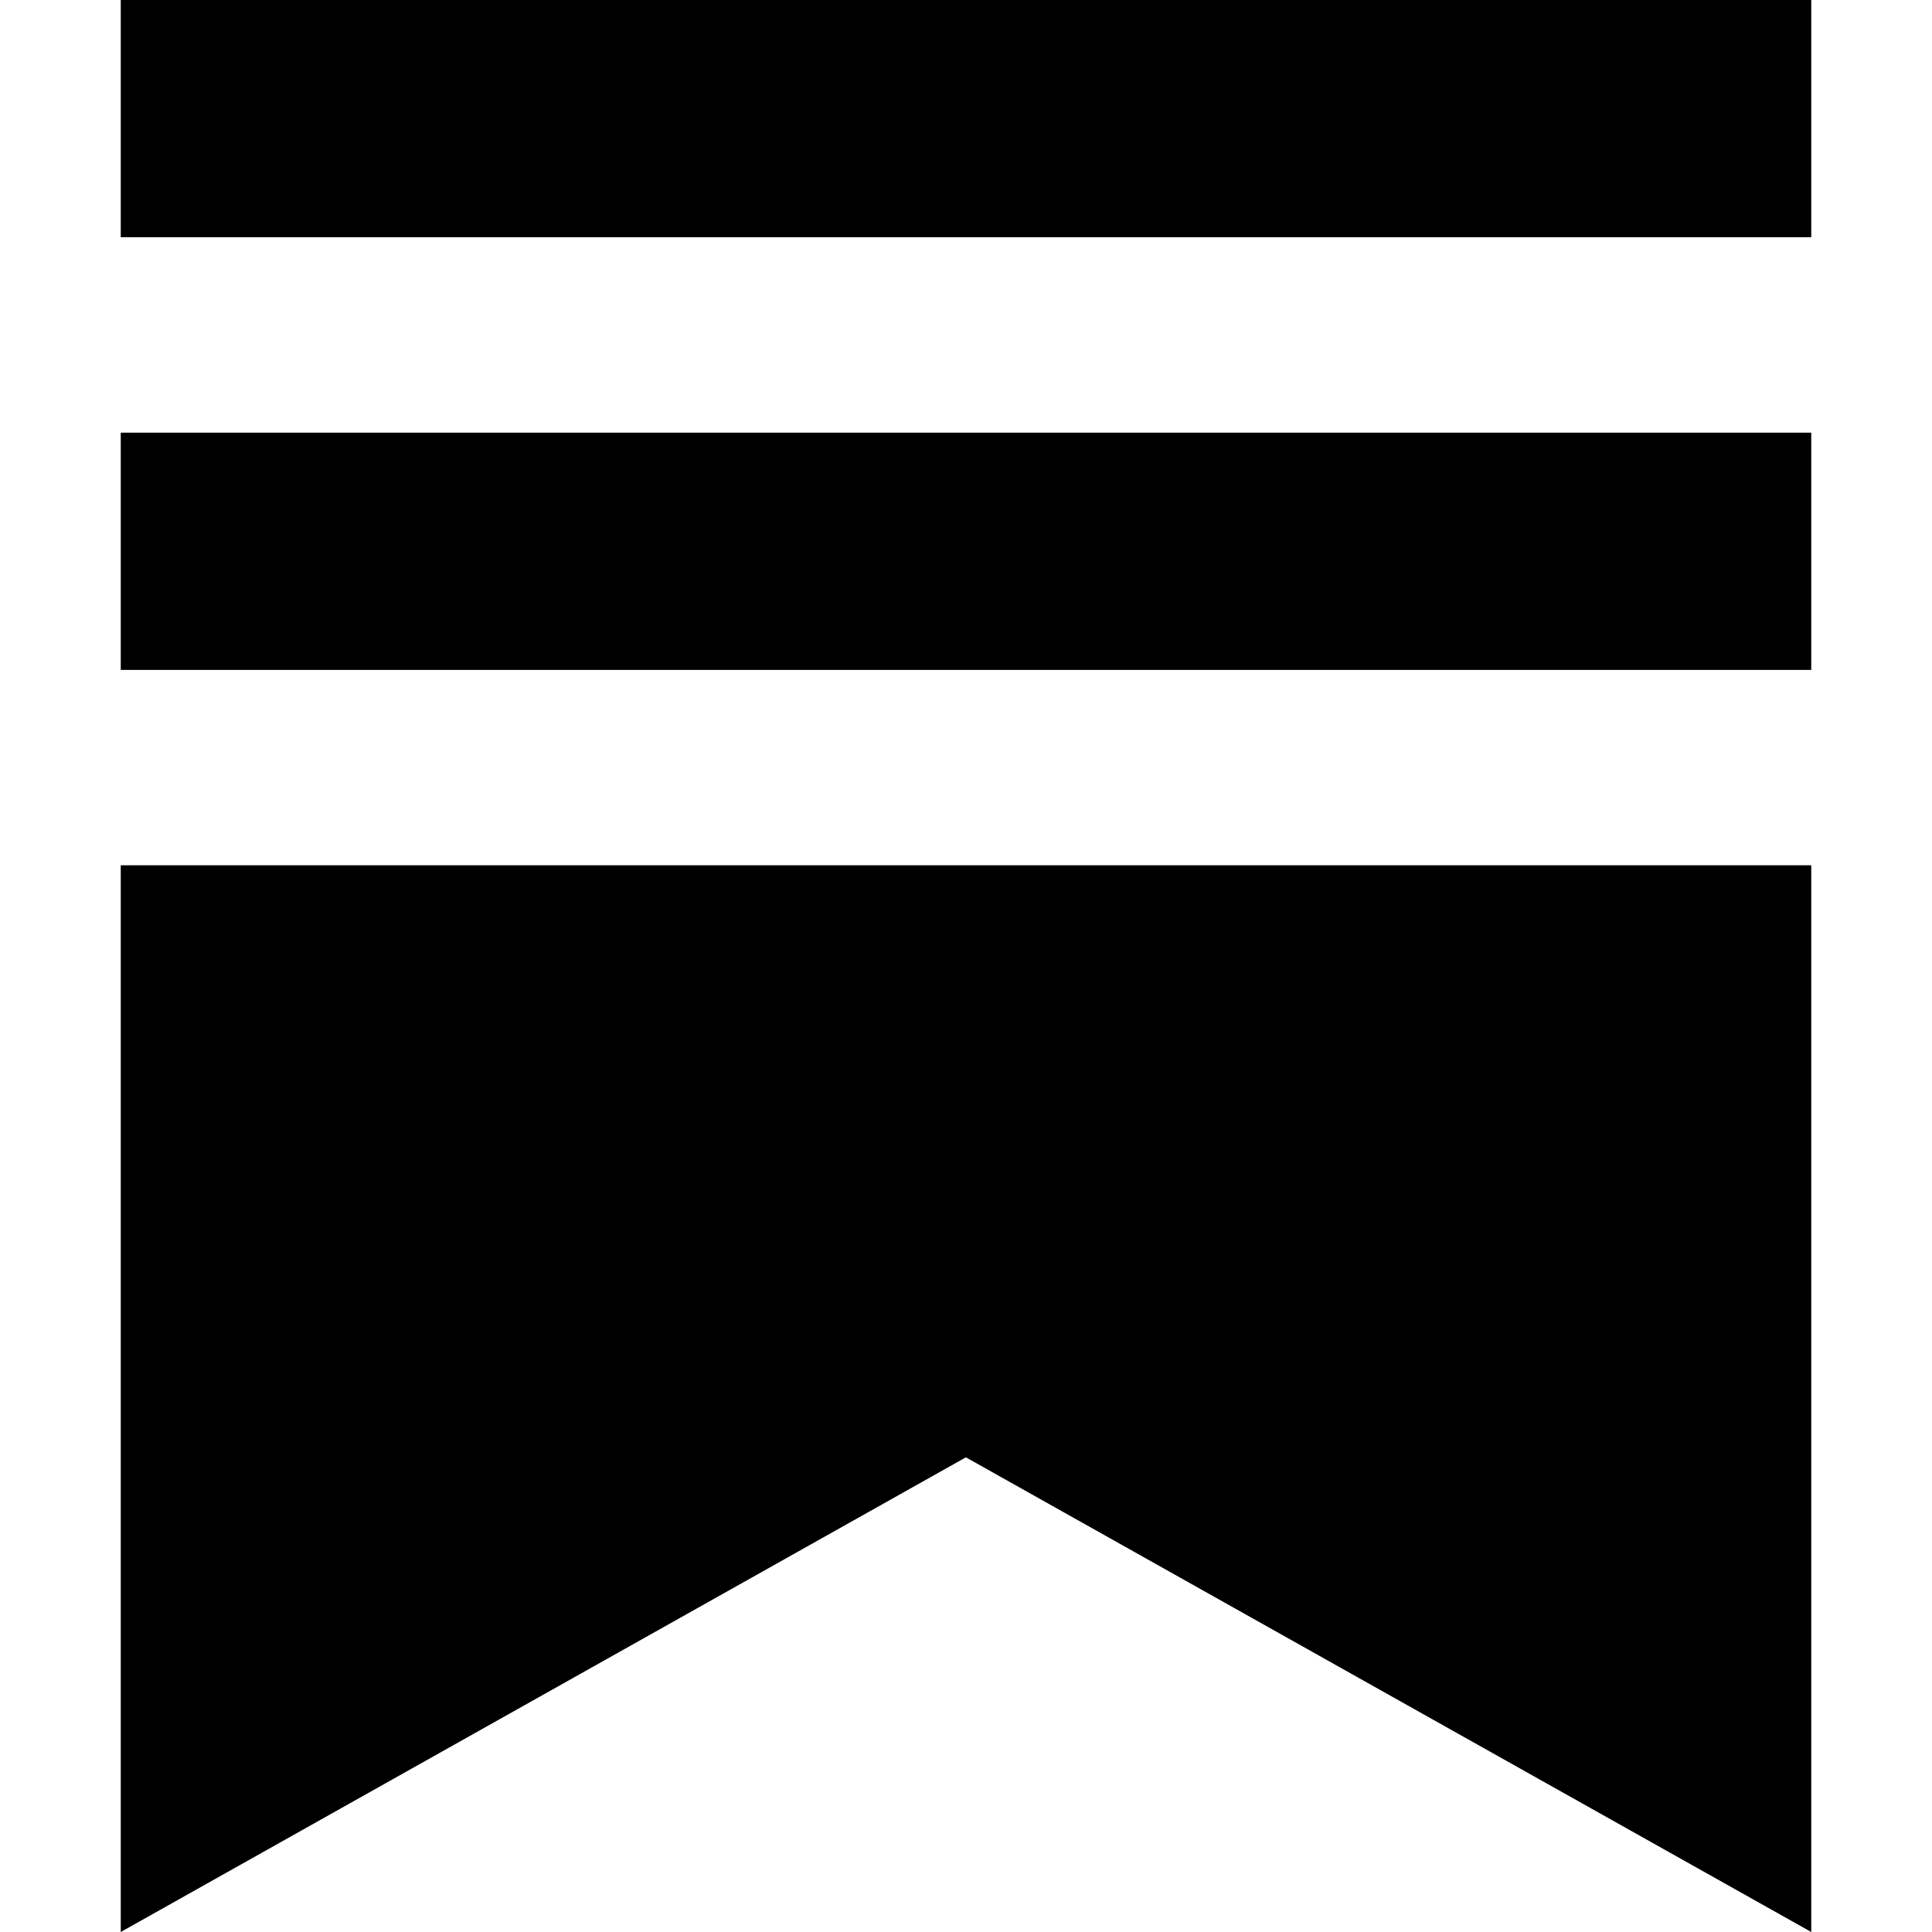<svg width="16" height="16" viewBox="0 0 16 16" fill="none" xmlns="http://www.w3.org/2000/svg">
<path fill-rule="evenodd" clip-rule="evenodd" d="M1 0H15V1.965H1V0ZM1 7.166H15V16L7.999 12.069L1 16V7.166ZM1 3.583H15V5.548H1V3.583Z" fill="currentColor"/>
</svg>
